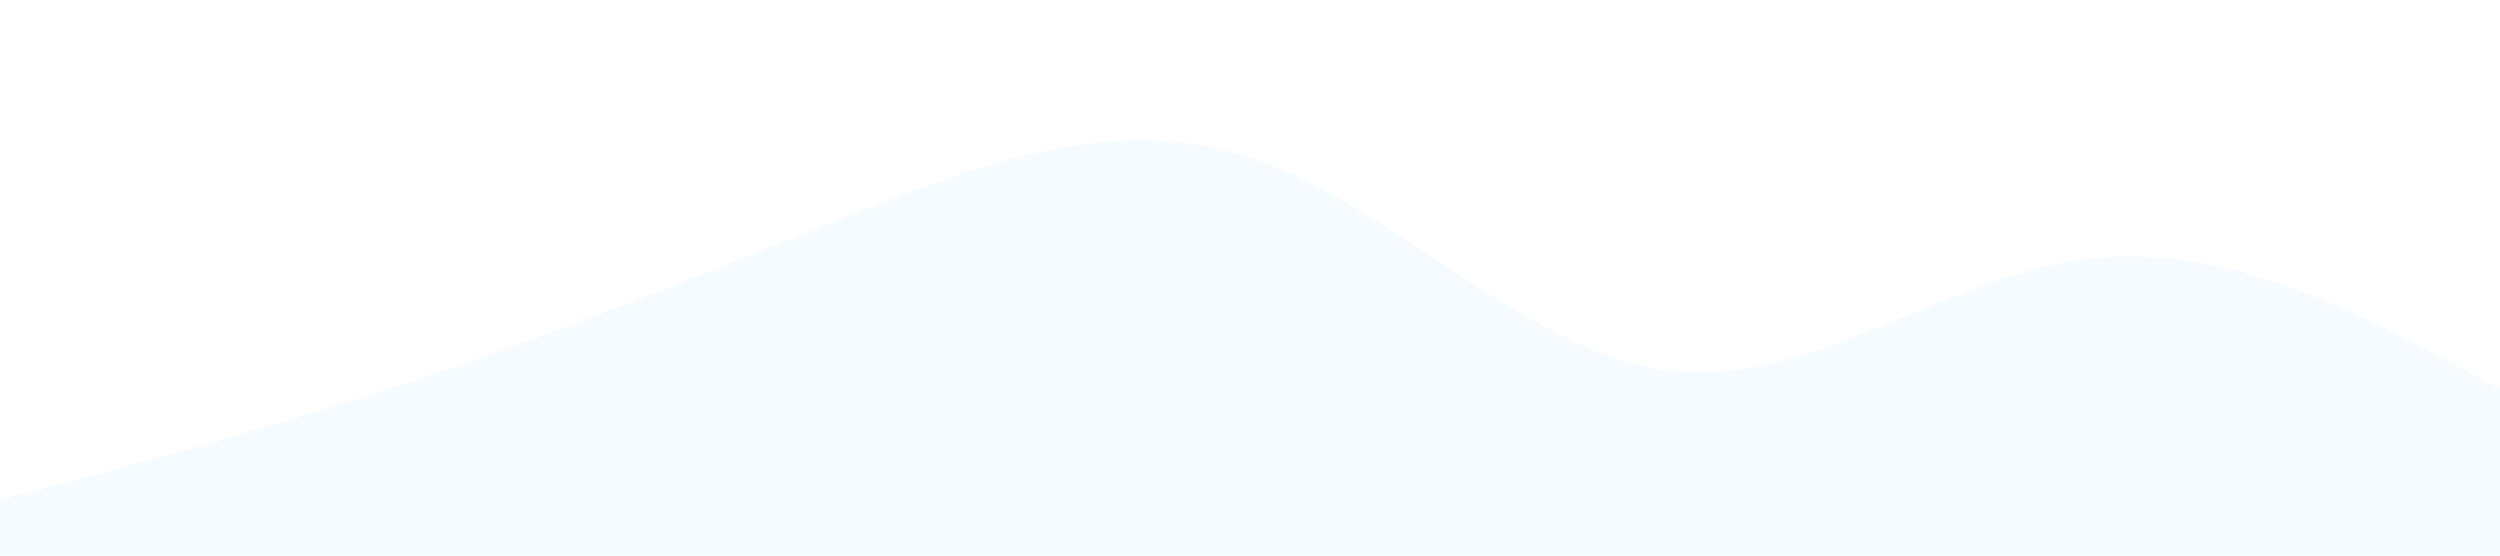 <?xml version="1.0" standalone="no"?><svg xmlns="http://www.w3.org/2000/svg" viewBox="0 0 1440 320"><path fill="#a2d9ff" fill-opacity="0.1" d="M0,288L40,277.3C80,267,160,245,240,218.7C320,192,400,160,480,128C560,96,640,64,720,90.7C800,117,880,203,960,213.3C1040,224,1120,160,1200,149.3C1280,139,1360,181,1400,202.7L1440,224L1440,320L1400,320C1360,320,1280,320,1200,320C1120,320,1040,320,960,320C880,320,800,320,720,320C640,320,560,320,480,320C400,320,320,320,240,320C160,320,80,320,40,320L0,320Z"></path></svg>